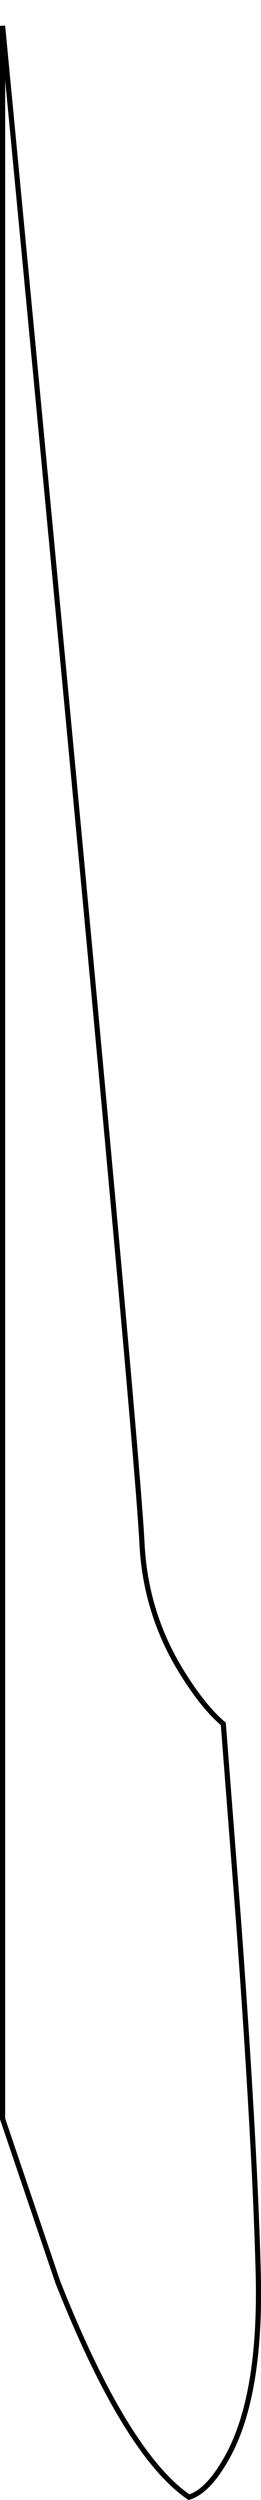 <?xml version="1.0" encoding="UTF-8" standalone="no"?>
<svg xmlns:xlink="http://www.w3.org/1999/xlink" height="483.65px" width="50.55px" xmlns="http://www.w3.org/2000/svg">
  <g transform="matrix(1.0, 0.0, 0.0, 1.0, 25.3, 244.05)">
    <path d="M2.2 54.55 Q2.9 68.65 10.55 80.45 14.35 86.4 17.95 89.45 L20.9 127.6 Q24.05 170.55 24.7 195.2 25.4 219.85 18.4 231.85 14.9 237.95 11.3 239.05 -0.95 230.65 -14.1 197.45 L-24.8 165.85 -24.8 -239.05 Q1.1 32.05 2.2 54.55" fill="#ffffff" fill-opacity="0.0" fill-rule="evenodd" stroke="none"/>
    <path d="M2.2 54.55 Q1.1 32.05 -24.8 -239.05 L-24.8 165.85 -14.1 197.45 Q-0.95 230.65 11.3 239.05 14.9 237.95 18.4 231.85 25.4 219.85 24.7 195.2 24.05 170.55 20.9 127.6 L17.95 89.45 Q14.35 86.4 10.55 80.45 2.9 68.65 2.2 54.55 Z" fill="none" stroke="#000000" stroke-linecap="butt" stroke-linejoin="miter-clip" stroke-miterlimit="10.0" stroke-width="1.0"/>
  </g>
</svg>
